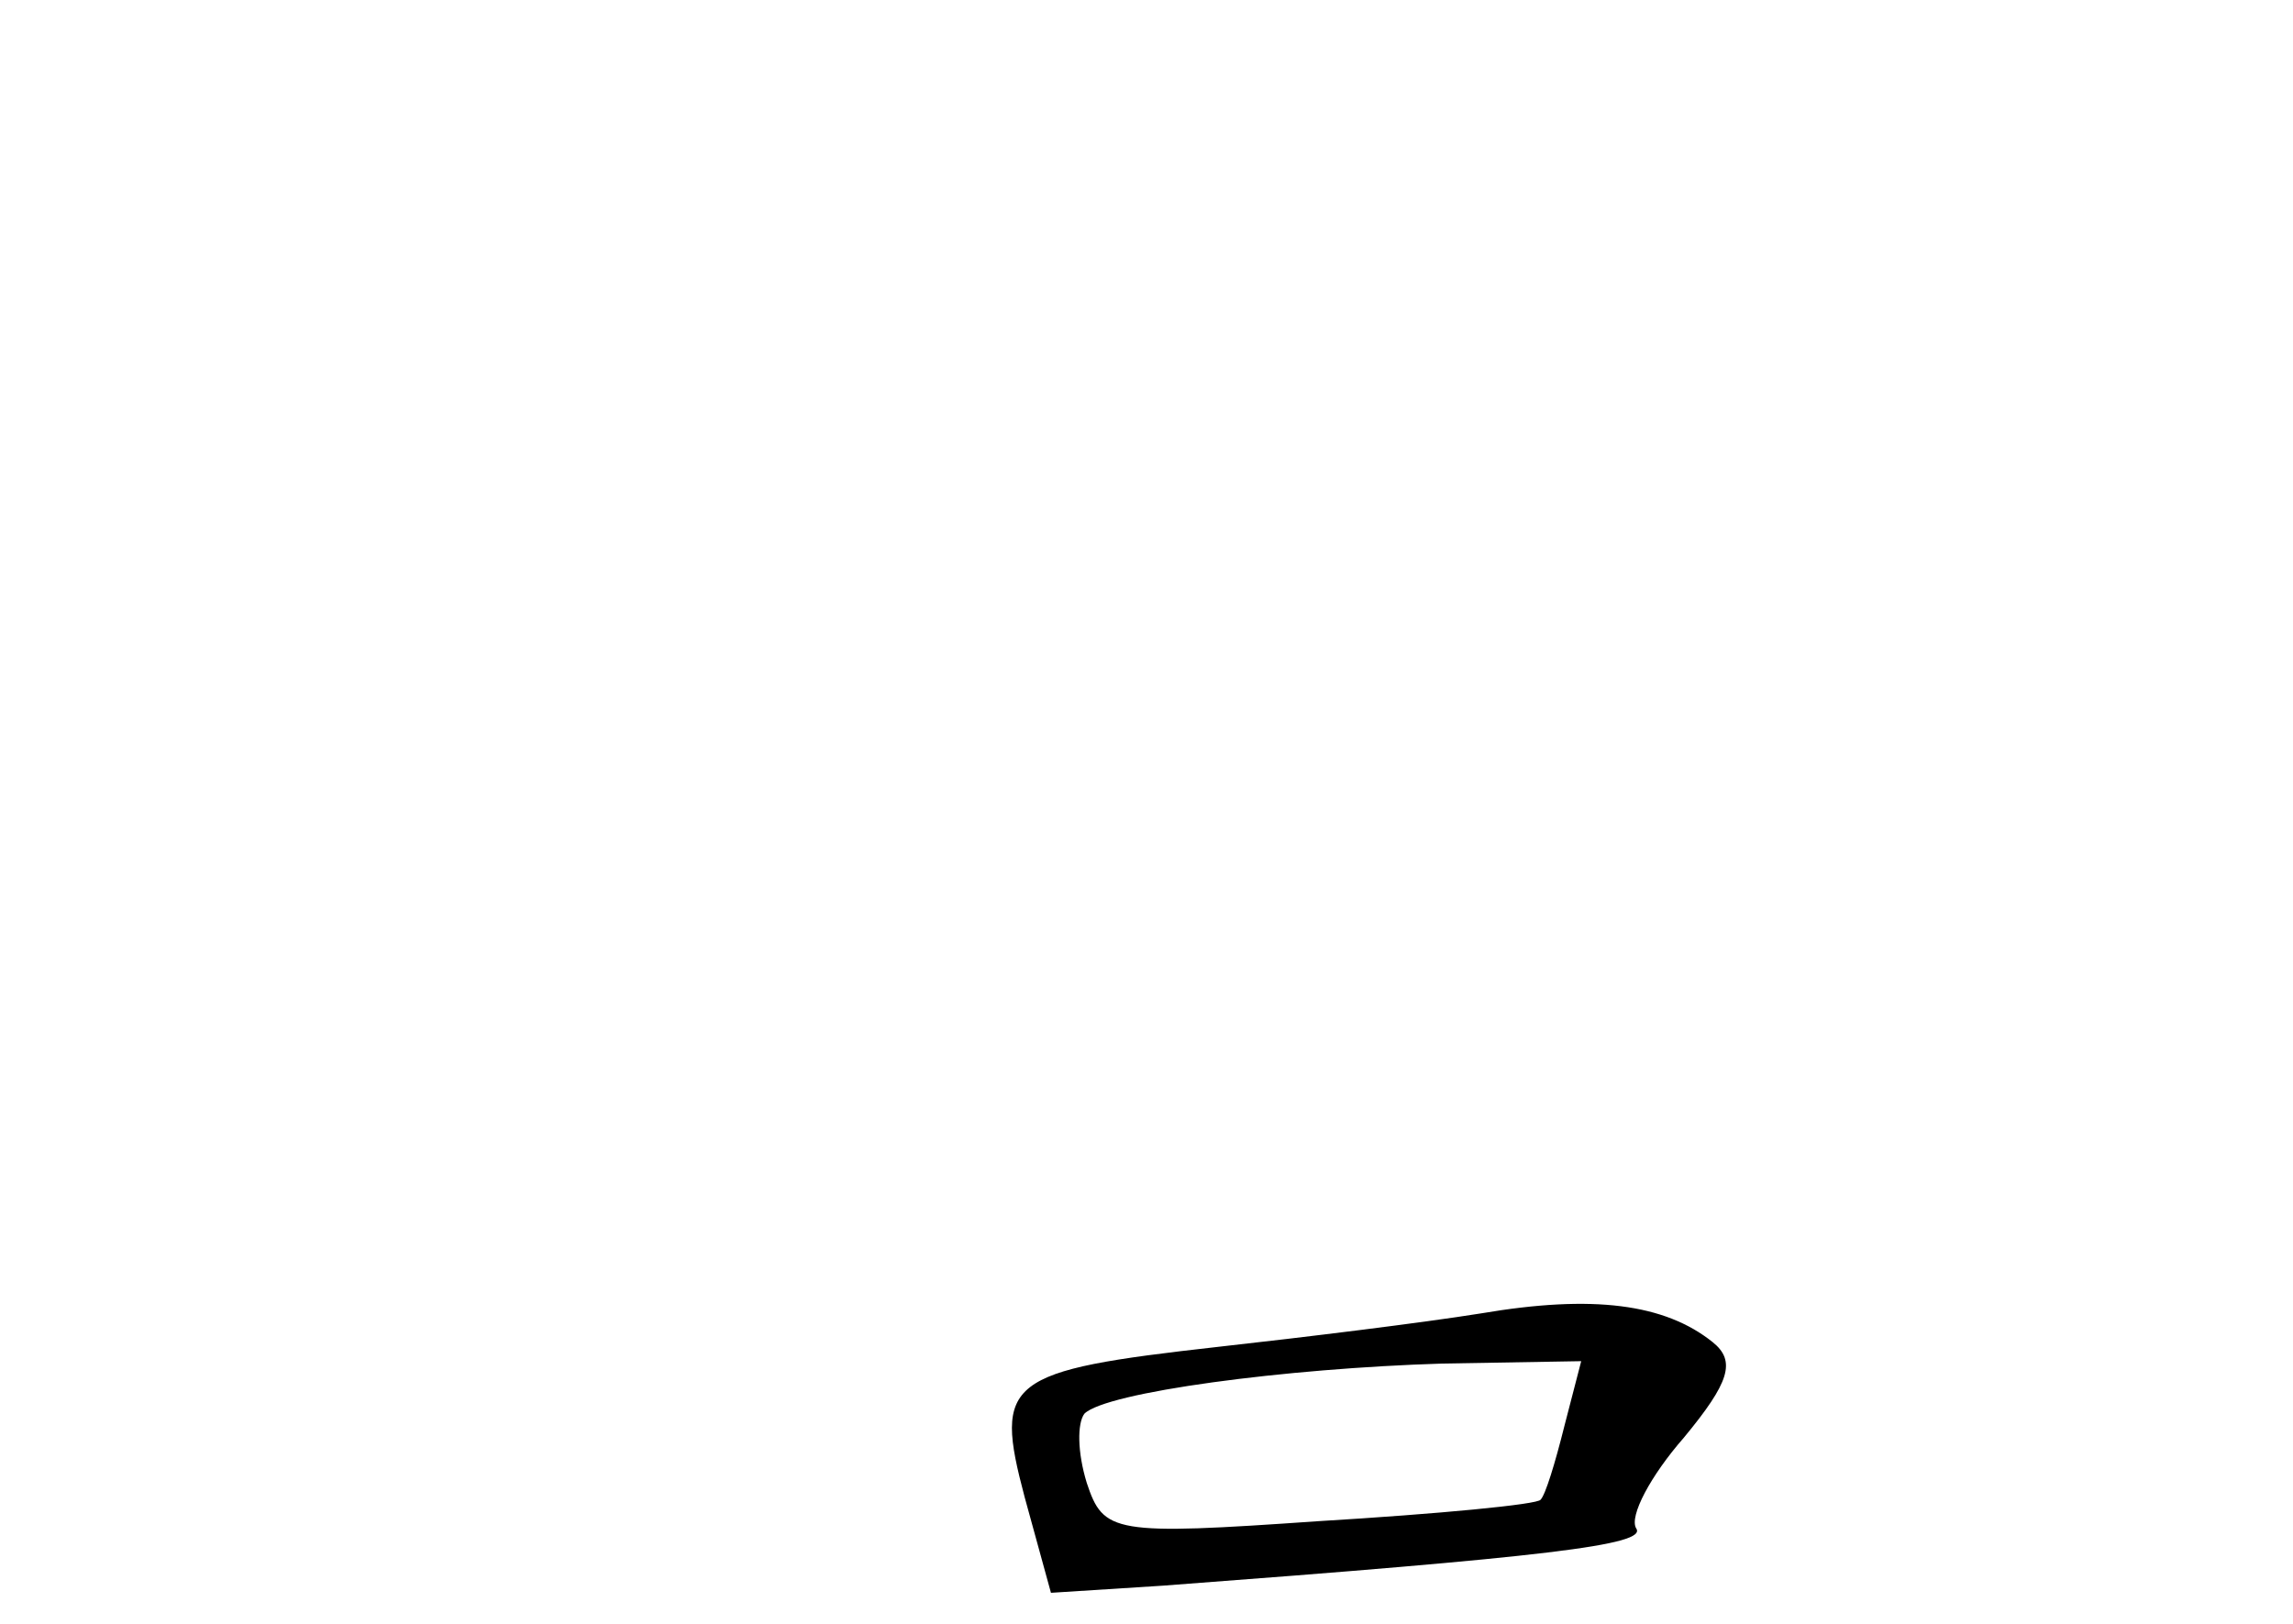 <?xml version="1.0" standalone="no"?>
<!DOCTYPE svg PUBLIC "-//W3C//DTD SVG 20010904//EN"
 "http://www.w3.org/TR/2001/REC-SVG-20010904/DTD/svg10.dtd">
<svg version="1.0" xmlns="http://www.w3.org/2000/svg"
 width="96pt" height="68pt" viewBox="0 0 96 68"
 preserveAspectRatio="xMidYMid meet">
<g transform="translate(0,68) scale(0.1,-0.1)"
fill="#000000" stroke="none">
<path d="M620 130 c-25 -4 -74 -10 -110 -14 -89 -10 -94 -14 -81 -63 l11 -40
47 3 c160 12 203 17 198 24 -3 5 6 22 20 38 19 23 22 32 12 40 -20 16 -50 20
-97 12z m35 -47 c-4 -16 -8 -29 -10 -31 -1 -2 -43 -6 -93 -9 -86 -6 -90 -5
-97 16 -4 13 -4 25 -1 29 9 9 84 19 150 21 l58 1 -7 -27z"/>
</g>
</svg>
